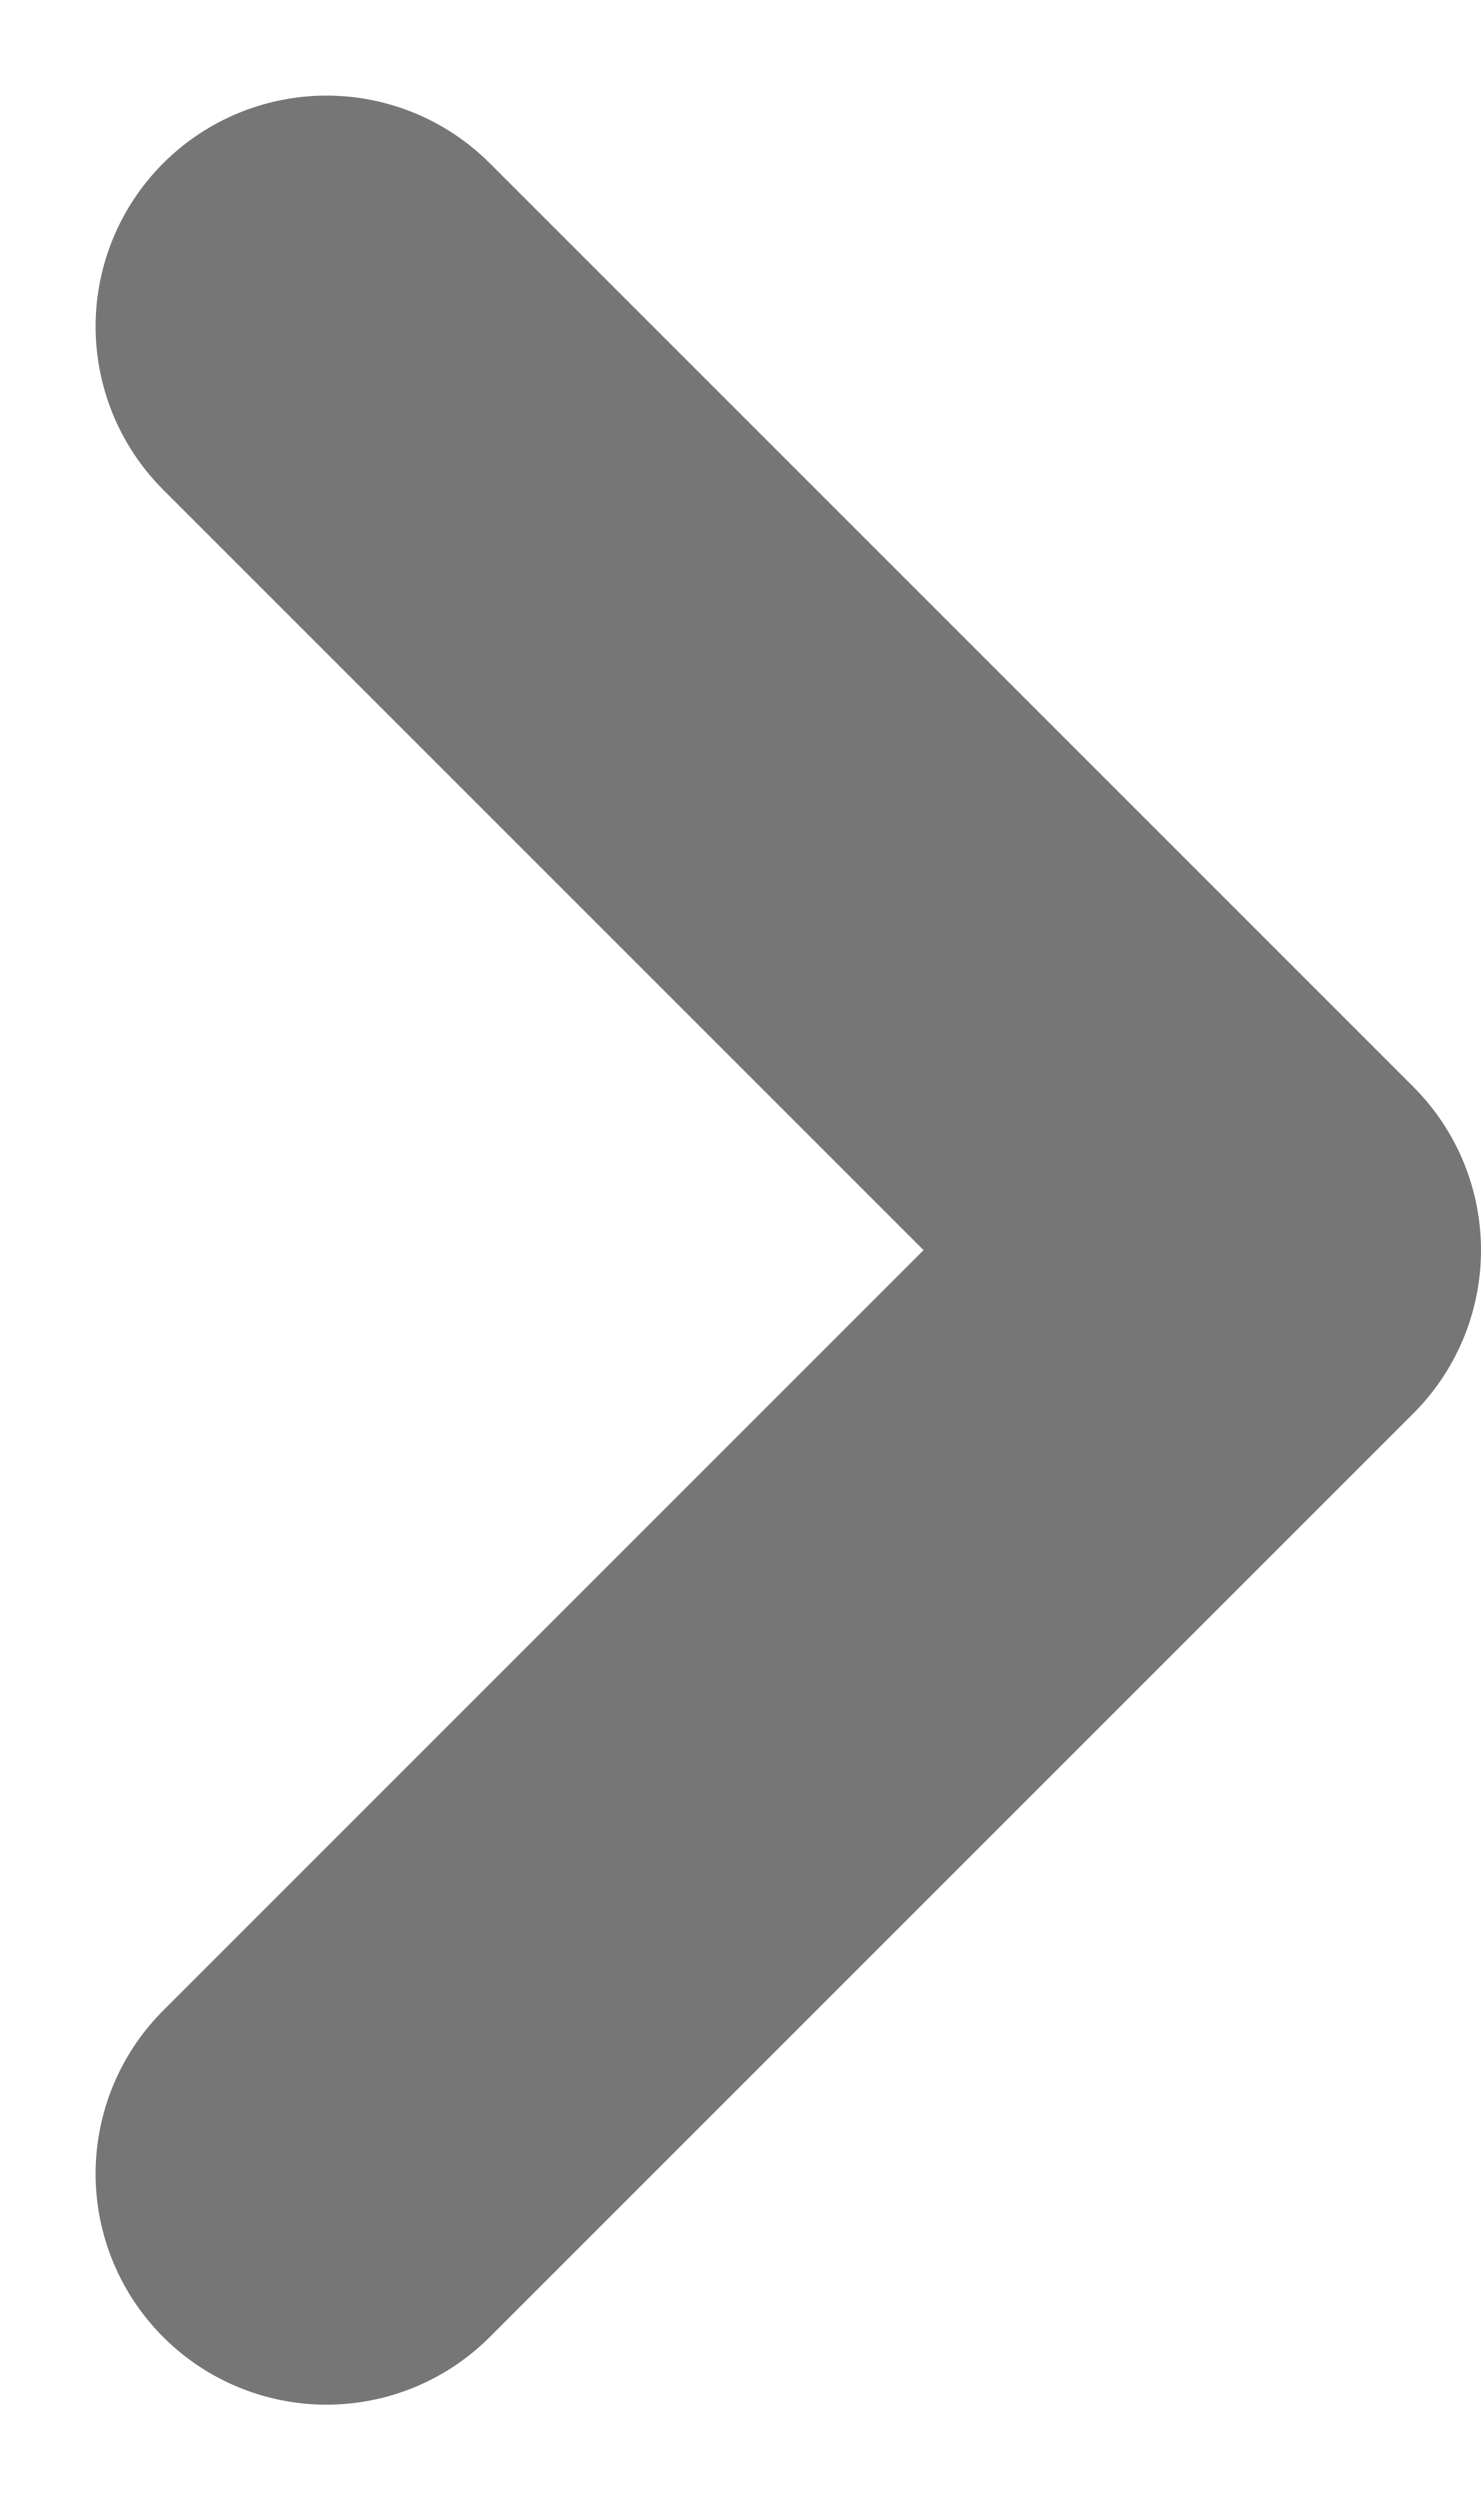 <svg xmlns="http://www.w3.org/2000/svg" width="6.414" height="10.828" viewBox="0 0 6.414 10.828">
  <path id="ico-next" d="M222,9l4,4-4,4" transform="translate(-220.586 -7.586)" fill="none" stroke="#767676" stroke-linecap="round" stroke-linejoin="round" stroke-width="2"/>
</svg>
